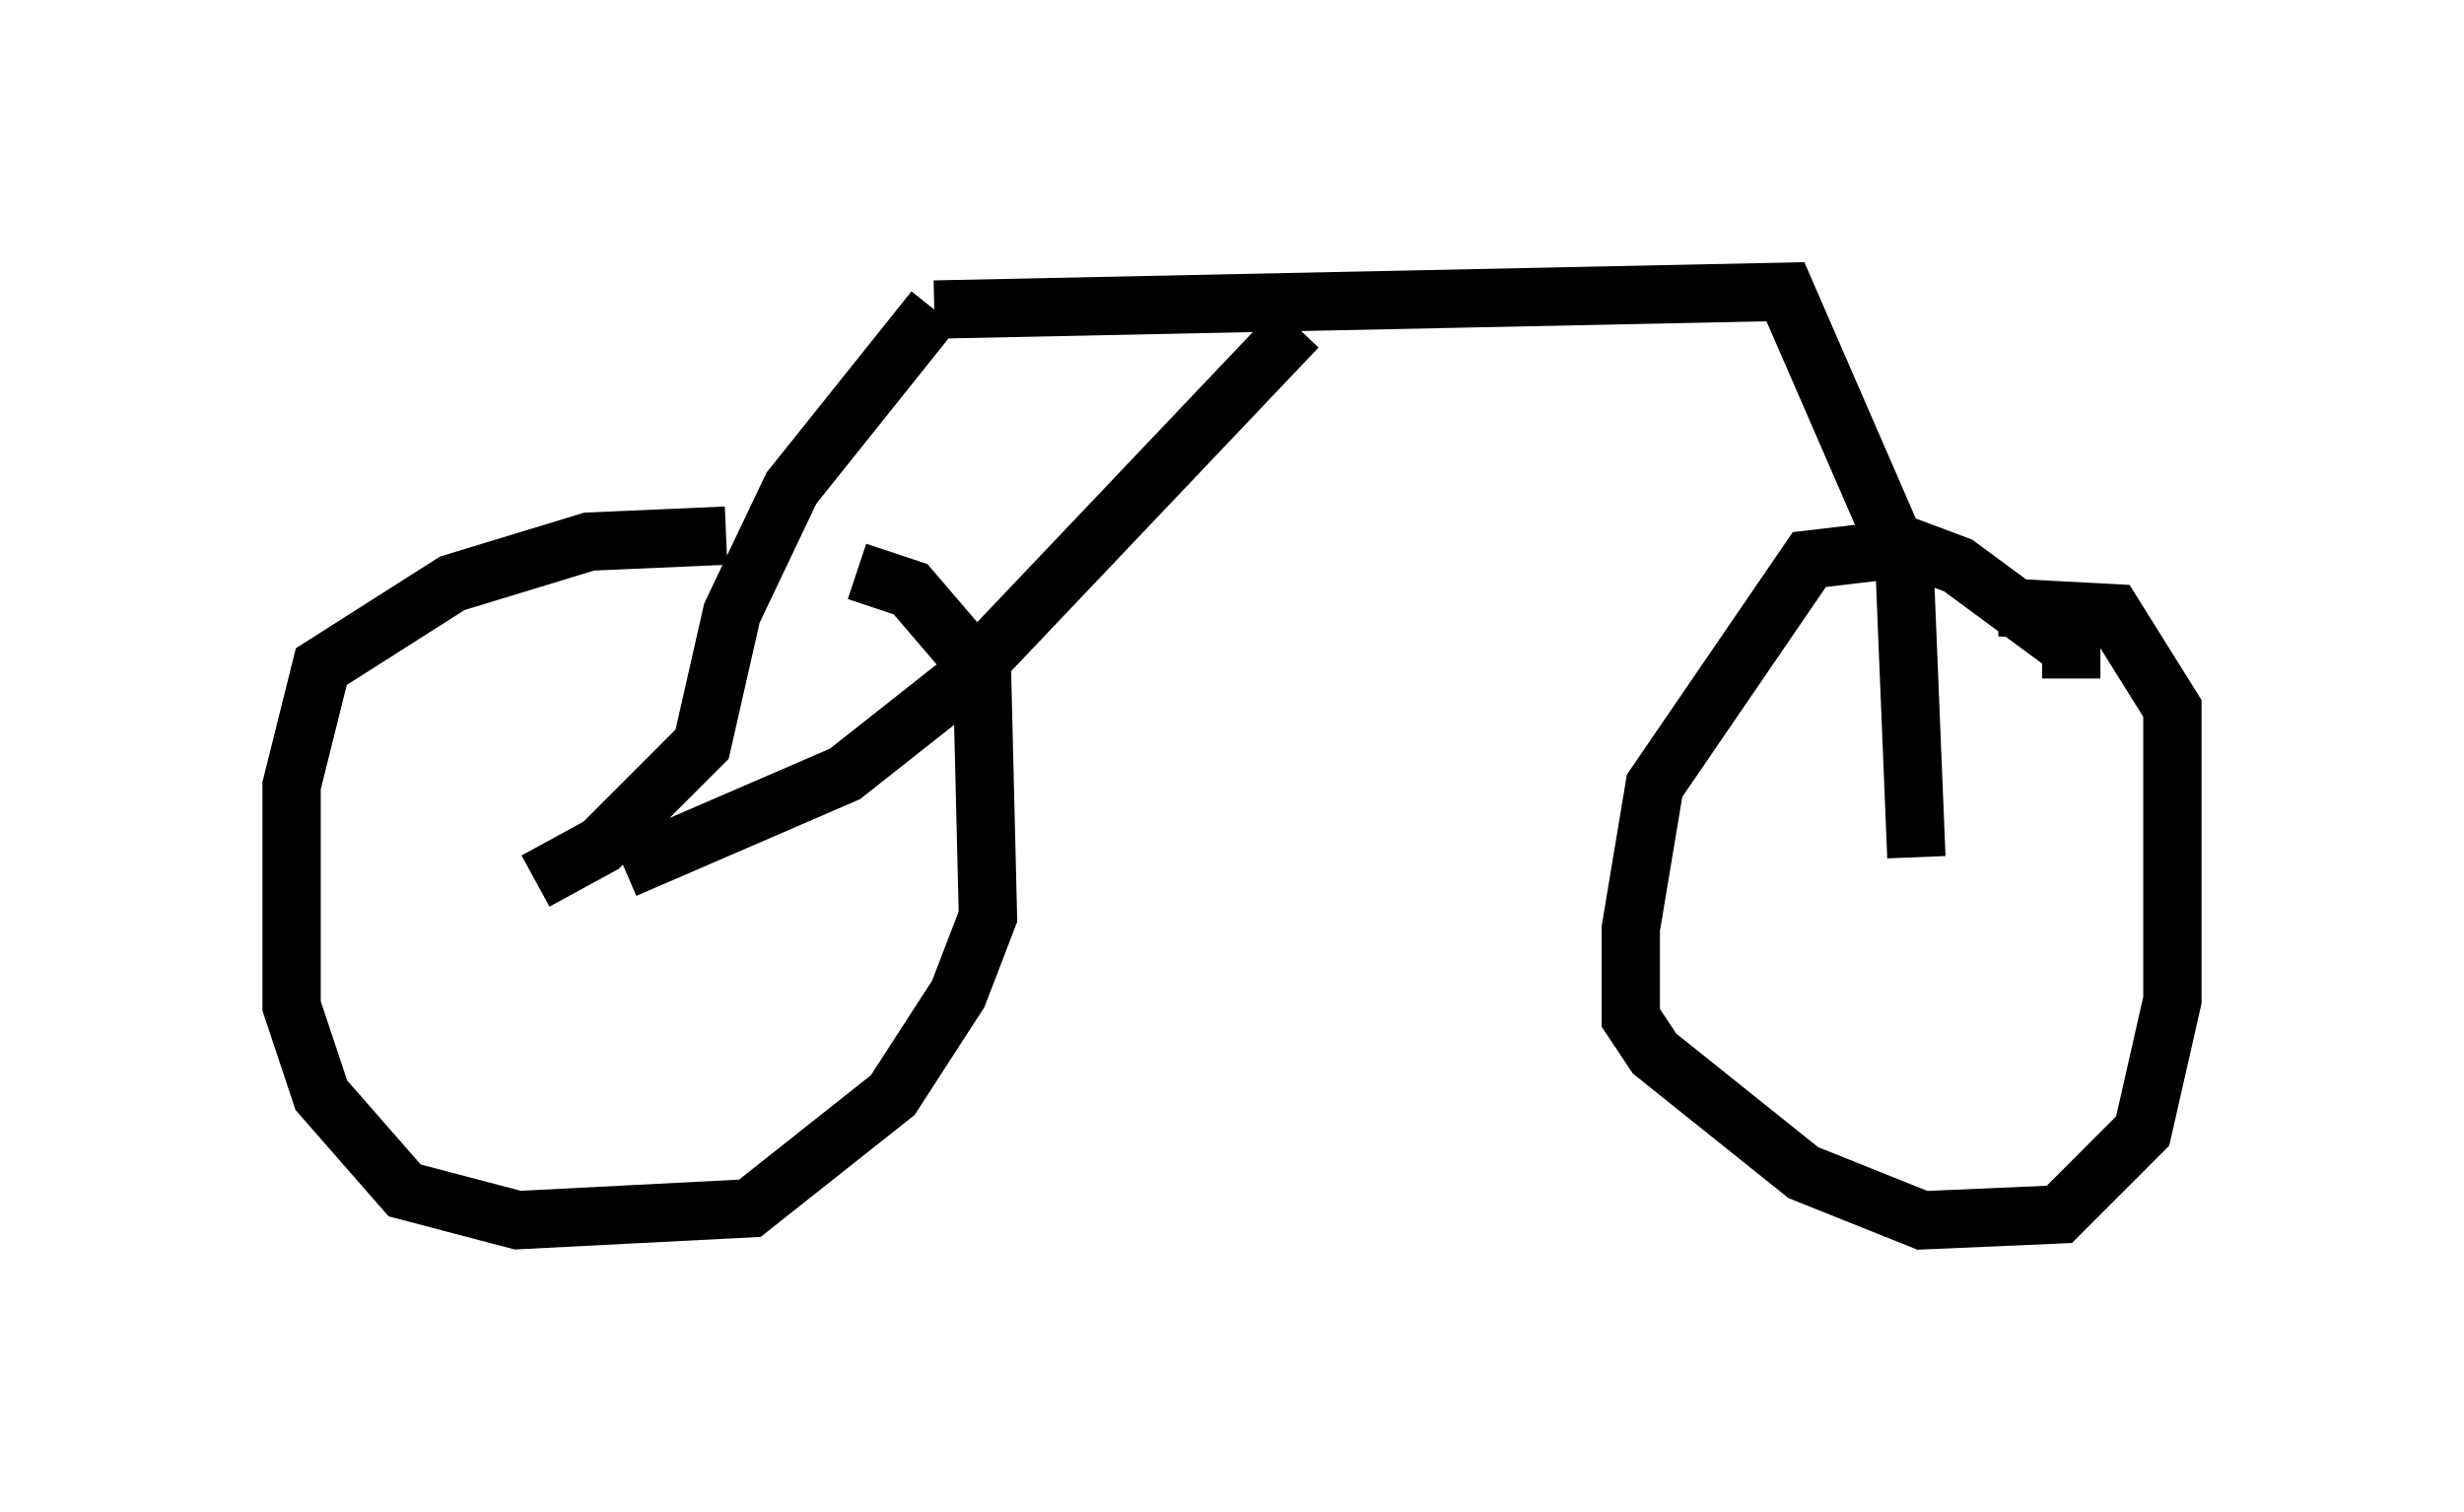 <?xml version="1.0" encoding="utf-8" ?>
<svg baseProfile="full" height="25.925" version="1.1" width="42.259" xmlns="http://www.w3.org/2000/svg" xmlns:ev="http://www.w3.org/2001/xml-events" xmlns:xlink="http://www.w3.org/1999/xlink"><defs /><rect fill="white" height="25.925" width="42.259" x="0" y="0" /><path d="M14.188, 9.696 m-1.735, -0.51 l-2.348, 0.102 -2.348, 0.715 l-2.246, 1.429 -0.51, 2.042 l0.0, 3.777 0.51, 1.531 l1.429, 1.633 1.94, 0.51 l3.981, -0.204 2.45, -1.94 l1.123, -1.735 0.51, -1.327 l-0.102, -4.185 -1.225, -1.429 l-0.919, -0.306 m20.825, 1.838 l0.0, -0.51 -1.94, -1.429 l-0.817, -0.306 -1.735, 0.204 l-2.654, 3.879 -0.408, 2.45 l0.0, 1.531 0.408, 0.613 l2.552, 2.042 2.042, 0.817 l2.348, -0.102 1.429, -1.429 l0.51, -2.246 0.0, -5.002 l-1.021, -1.633 -1.94, -0.102 m-25.113, 4.696 l1.123, -0.613 1.735, -1.735 l0.51, -2.246 1.021, -2.144 l2.45, -3.063 m0.0, 0.0 l14.598, -0.306 2.042, 4.696 l0.204, 5.002 m-22.152, 0.204 l3.777, -1.633 1.94, -1.531 l5.819, -6.125 " fill="none" stroke="black" stroke-width="1" /></svg>